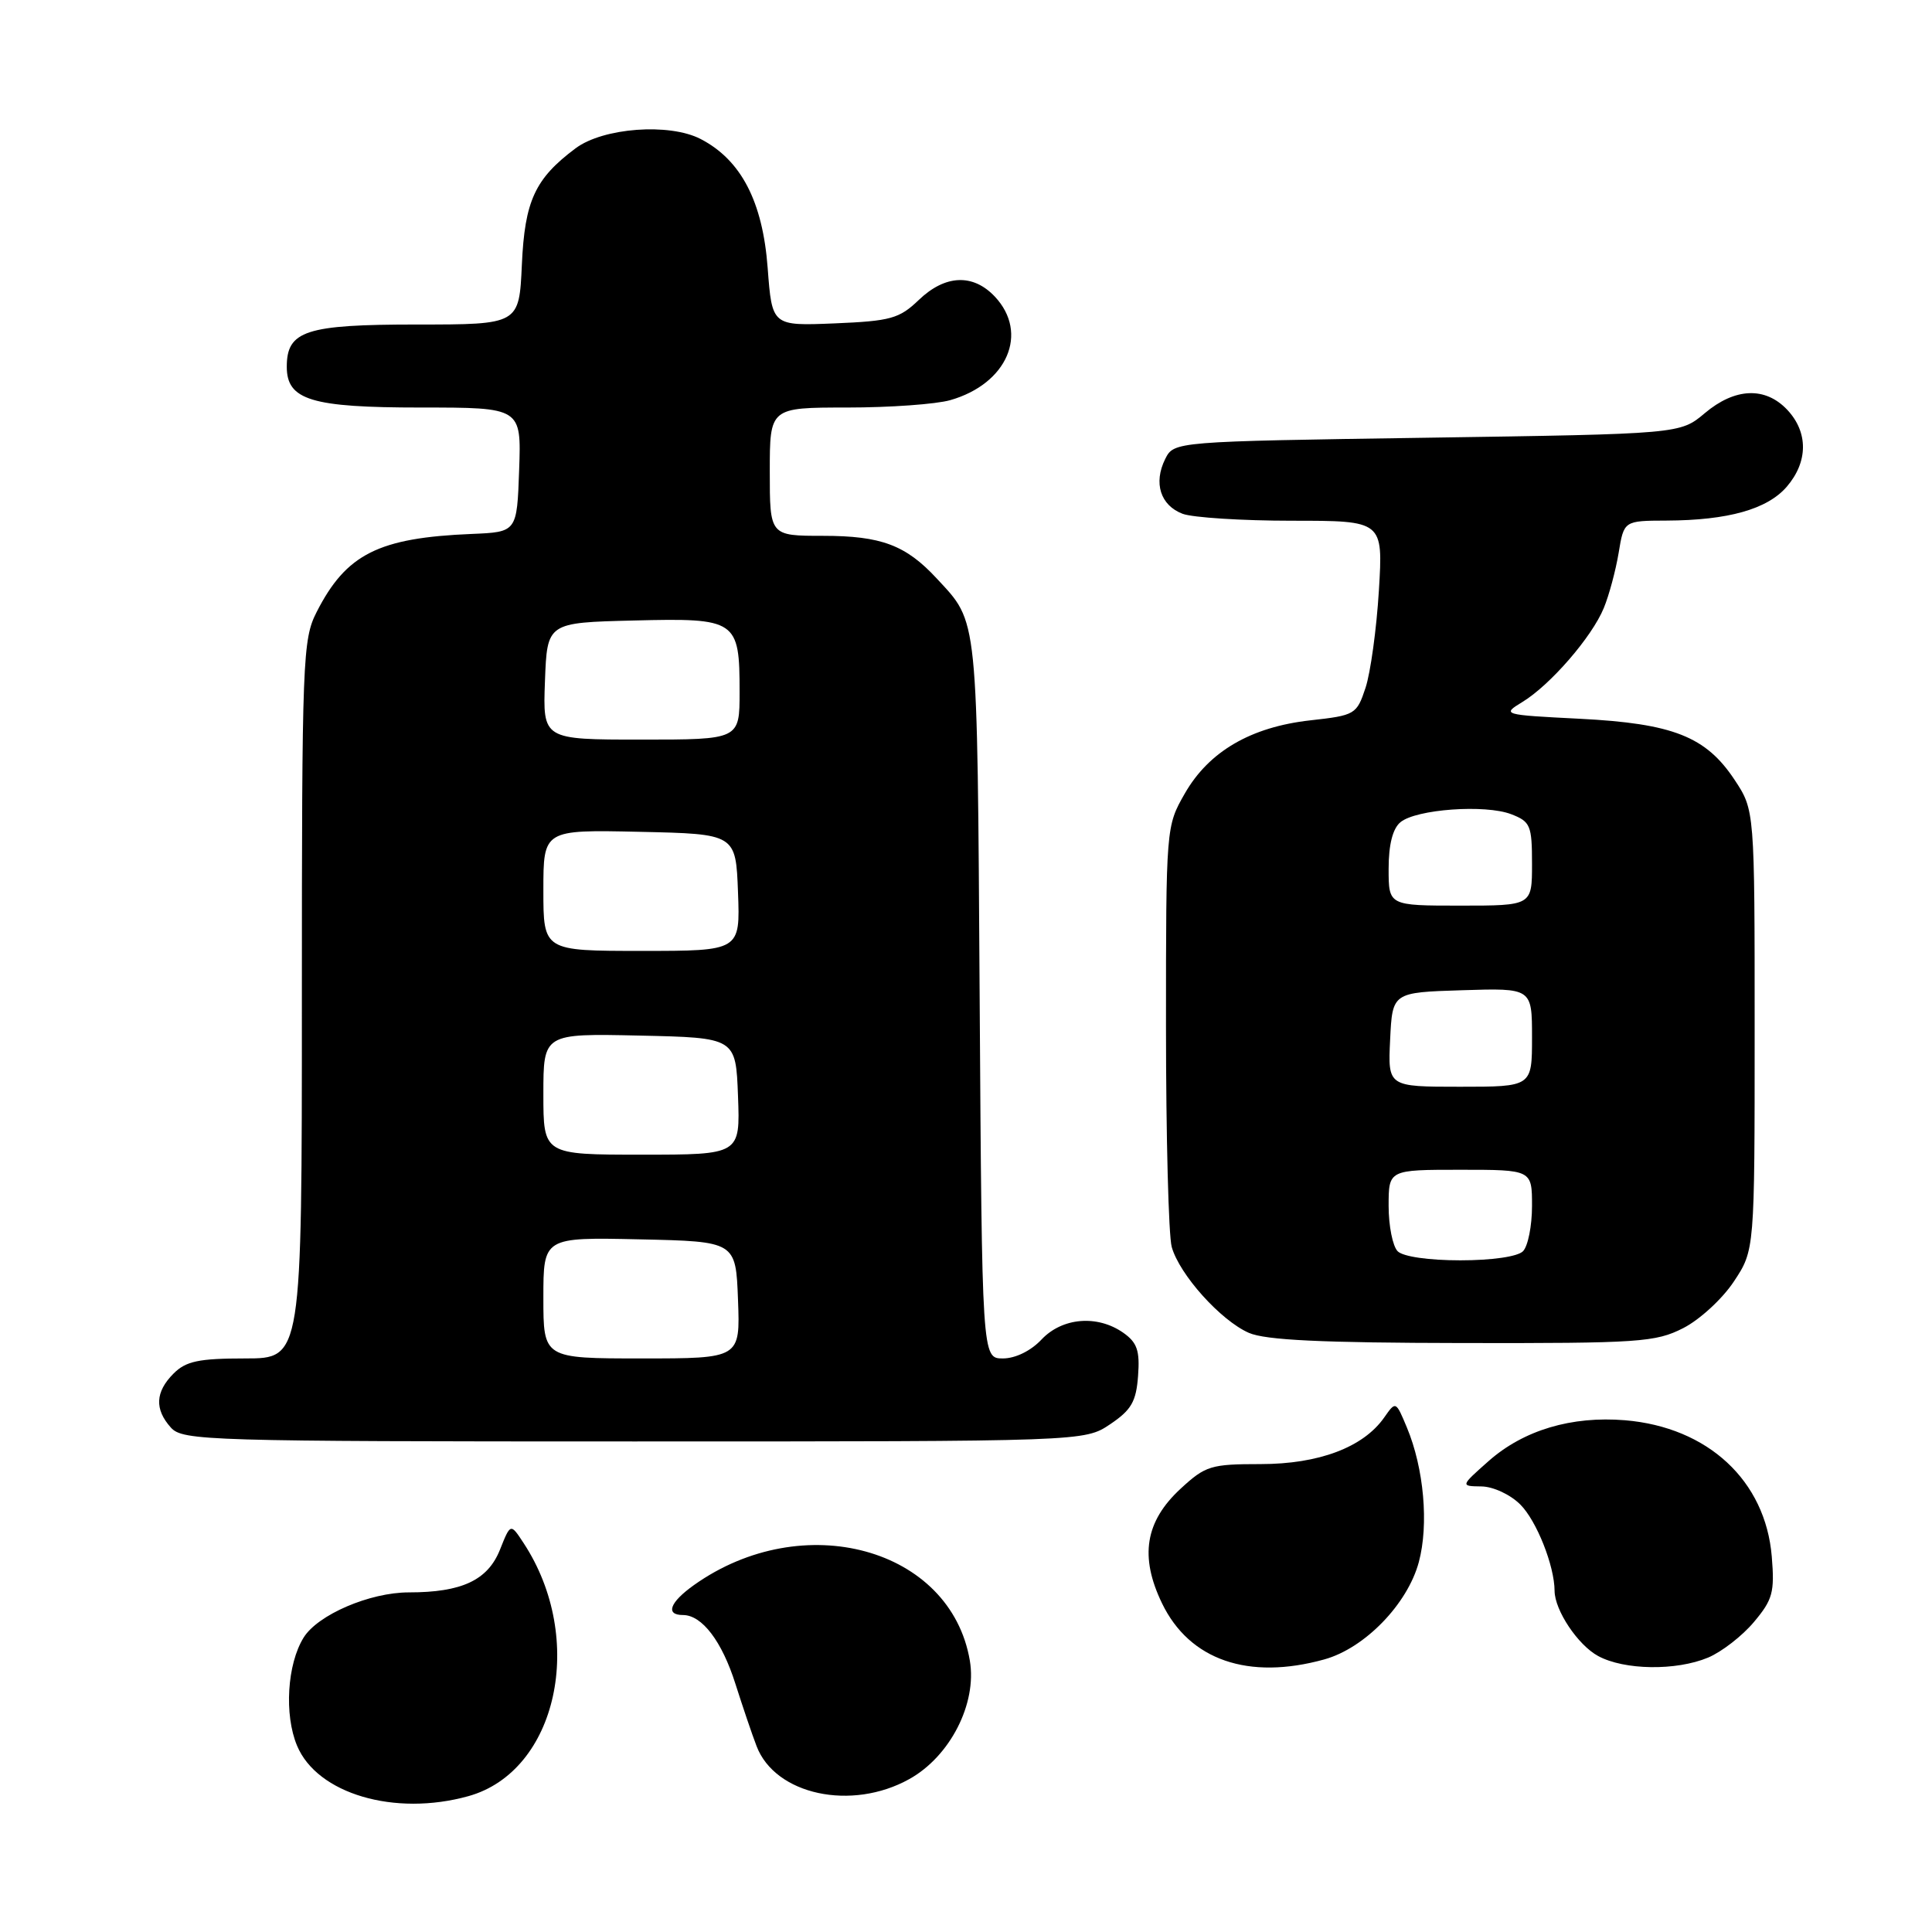 <?xml version="1.0" encoding="UTF-8" standalone="no"?>
<!DOCTYPE svg PUBLIC "-//W3C//DTD SVG 1.1//EN" "http://www.w3.org/Graphics/SVG/1.1/DTD/svg11.dtd" >
<svg xmlns="http://www.w3.org/2000/svg" xmlns:xlink="http://www.w3.org/1999/xlink" version="1.1" viewBox="0 0 256 256">
 <g >
 <path fill="currentColor"
d=" M 62.06 238.00 C 73.85 234.72 77.70 217.15 69.39 204.48 C 67.65 201.82 67.65 201.82 66.25 205.34 C 64.63 209.39 61.20 211.00 54.17 211.00 C 49.00 211.00 42.11 213.96 40.23 216.99 C 38.05 220.51 37.64 227.20 39.36 231.31 C 42.02 237.69 52.29 240.72 62.06 238.00 Z  M 120.50 235.73 C 125.90 232.72 129.47 225.73 128.51 220.05 C 125.98 205.11 106.40 199.75 91.94 210.04 C 88.74 212.32 88.13 214.00 90.50 214.00 C 93.02 214.00 95.67 217.49 97.45 223.13 C 98.39 226.08 99.64 229.79 100.25 231.37 C 102.71 237.83 112.84 240.01 120.50 235.73 Z  M 175.48 219.88 C 180.83 218.40 186.50 212.56 188.00 206.99 C 189.34 202.01 188.68 194.56 186.42 189.15 C 184.95 185.63 184.95 185.63 183.41 187.83 C 180.64 191.78 174.75 194.00 167.03 194.00 C 160.45 194.00 159.73 194.22 156.45 197.25 C 151.73 201.60 150.98 206.26 153.98 212.46 C 157.62 219.98 165.43 222.67 175.48 219.88 Z  M 226.33 219.64 C 228.12 218.89 230.86 216.77 232.40 214.93 C 234.89 211.97 235.16 210.99 234.77 206.26 C 233.94 196.19 226.31 189.11 215.32 188.19 C 208.23 187.61 201.90 189.50 197.27 193.58 C 193.50 196.92 193.50 196.92 196.30 196.96 C 197.86 196.98 200.14 198.04 201.46 199.37 C 203.61 201.52 205.98 207.49 205.99 210.80 C 206.01 213.38 209.08 217.98 211.76 219.43 C 215.22 221.31 222.09 221.41 226.33 219.64 Z  M 147.10 188.72 C 149.91 186.83 150.55 185.72 150.80 182.31 C 151.05 178.96 150.68 177.89 148.83 176.59 C 145.39 174.19 140.75 174.58 138.00 177.50 C 136.59 179.00 134.54 180.00 132.89 180.00 C 130.12 180.00 130.12 180.00 129.81 132.25 C 129.48 80.96 129.65 82.62 124.13 76.66 C 120.02 72.22 116.77 71.00 109.05 71.00 C 102.00 71.00 102.00 71.00 102.00 62.50 C 102.00 54.00 102.00 54.00 112.26 54.00 C 117.90 54.00 124.04 53.56 125.92 53.02 C 133.47 50.86 136.36 44.14 131.83 39.31 C 128.93 36.23 125.24 36.39 121.74 39.75 C 119.16 42.22 118.02 42.54 110.59 42.85 C 102.30 43.19 102.30 43.19 101.72 35.50 C 101.06 26.69 98.19 21.19 92.84 18.42 C 88.69 16.27 79.92 16.92 76.27 19.65 C 70.89 23.67 69.53 26.60 69.15 35.07 C 68.79 43.00 68.79 43.00 55.22 43.00 C 40.51 43.00 38.00 43.82 38.00 48.60 C 38.00 53.01 41.25 54.00 55.76 54.00 C 69.08 54.00 69.08 54.00 68.79 62.25 C 68.50 70.50 68.50 70.50 62.50 70.75 C 50.15 71.26 45.87 73.41 41.96 81.09 C 40.10 84.73 40.00 87.25 40.00 132.46 C 40.00 180.00 40.00 180.00 32.50 180.00 C 26.33 180.00 24.64 180.36 23.00 182.00 C 20.57 184.43 20.46 186.74 22.65 189.17 C 24.22 190.90 27.44 191.00 84.01 191.00 C 143.70 191.00 143.70 191.00 147.10 188.72 Z  M 223.04 175.98 C 225.22 174.87 228.24 172.09 229.75 169.80 C 232.50 165.65 232.50 165.65 232.50 136.50 C 232.50 107.35 232.50 107.35 229.84 103.33 C 226.04 97.59 221.68 95.87 209.33 95.24 C 199.07 94.72 198.98 94.69 201.72 93.02 C 205.41 90.78 210.94 84.40 212.51 80.57 C 213.21 78.88 214.09 75.59 214.48 73.25 C 215.18 69.00 215.18 69.00 220.84 68.98 C 228.99 68.94 234.17 67.48 236.75 64.50 C 239.59 61.20 239.62 57.29 236.83 54.31 C 233.91 51.21 229.90 51.37 225.89 54.75 C 222.62 57.50 222.62 57.50 189.09 58.00 C 155.56 58.50 155.56 58.50 154.39 60.83 C 152.82 64.00 153.76 66.96 156.70 68.08 C 158.04 68.58 164.56 69.00 171.20 69.00 C 183.27 69.00 183.27 69.00 182.71 78.25 C 182.40 83.34 181.60 89.14 180.94 91.14 C 179.77 94.67 179.56 94.79 173.62 95.45 C 165.75 96.33 160.18 99.57 156.99 105.15 C 154.51 109.48 154.50 109.59 154.50 136.00 C 154.50 150.57 154.84 163.73 155.26 165.23 C 156.29 168.90 161.76 174.98 165.48 176.61 C 167.71 177.58 175.16 177.93 193.79 177.96 C 217.23 178.00 219.37 177.85 223.04 175.98 Z  M 72.00 171.97 C 72.00 163.94 72.00 163.94 84.75 164.22 C 97.50 164.50 97.50 164.50 97.79 172.25 C 98.08 180.00 98.08 180.00 85.04 180.00 C 72.00 180.00 72.00 180.00 72.00 171.97 Z  M 72.00 144.97 C 72.00 136.94 72.00 136.94 84.75 137.22 C 97.50 137.50 97.50 137.50 97.79 145.25 C 98.08 153.00 98.08 153.00 85.04 153.00 C 72.00 153.00 72.00 153.00 72.00 144.97 Z  M 72.00 117.97 C 72.00 109.94 72.00 109.94 84.75 110.22 C 97.50 110.50 97.50 110.50 97.79 118.25 C 98.08 126.00 98.08 126.00 85.04 126.00 C 72.00 126.00 72.00 126.00 72.00 117.97 Z  M 72.21 90.25 C 72.50 82.50 72.50 82.50 83.99 82.22 C 97.62 81.88 98.00 82.13 98.00 91.69 C 98.00 98.00 98.00 98.00 84.96 98.00 C 71.92 98.00 71.92 98.00 72.21 90.25 Z  M 185.20 165.80 C 184.54 165.14 184.00 162.44 184.00 159.80 C 184.00 155.00 184.00 155.00 193.50 155.00 C 203.00 155.00 203.00 155.00 203.00 159.80 C 203.00 162.44 202.46 165.14 201.80 165.80 C 201.09 166.51 197.69 167.00 193.50 167.00 C 189.31 167.00 185.91 166.51 185.20 165.80 Z  M 184.20 137.75 C 184.50 131.50 184.50 131.50 193.75 131.21 C 203.00 130.92 203.00 130.92 203.00 137.46 C 203.00 144.00 203.00 144.00 193.45 144.00 C 183.90 144.00 183.90 144.00 184.20 137.75 Z  M 184.00 115.12 C 184.00 111.92 184.54 109.80 185.56 108.95 C 187.64 107.22 196.81 106.56 200.25 107.89 C 202.79 108.87 203.00 109.37 203.00 114.48 C 203.00 120.00 203.00 120.00 193.50 120.00 C 184.00 120.00 184.00 120.00 184.00 115.12 Z "/>
</g>
</svg>